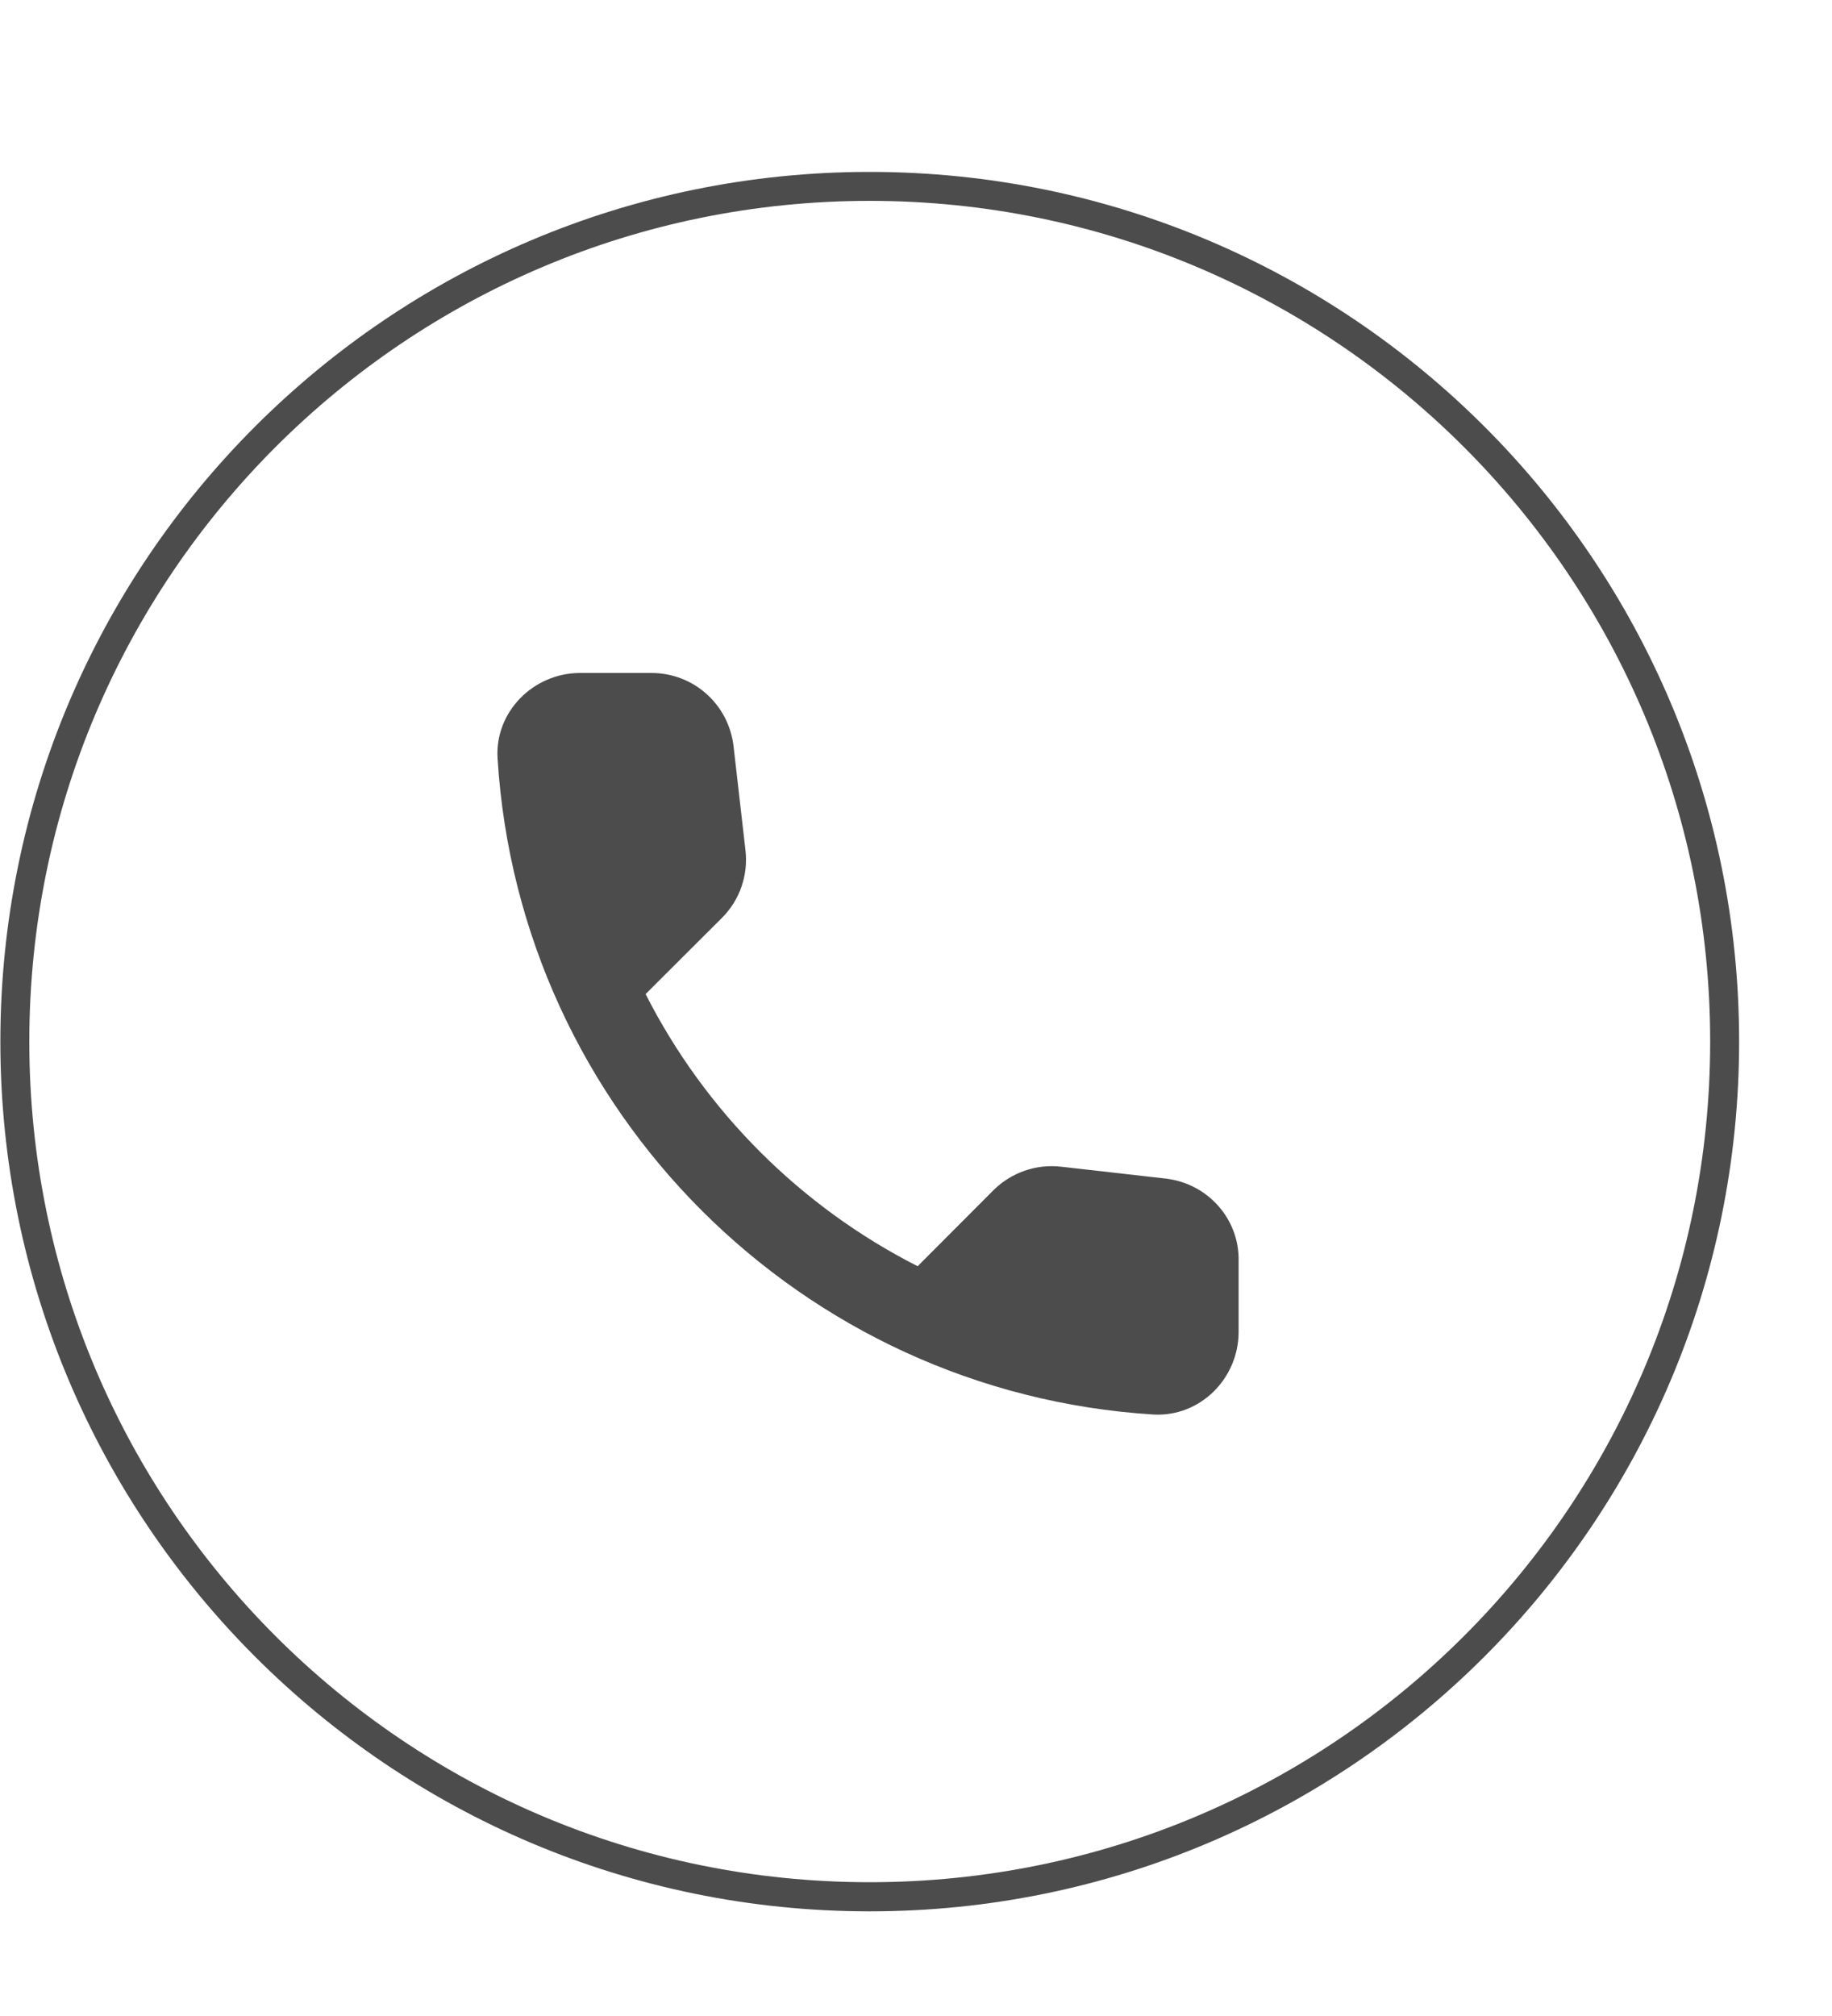 <svg width="10" height="11" viewBox="0 0 10 11" fill="none" xmlns="http://www.w3.org/2000/svg">
<path d="M6.365 6.431L5.793 6.366C5.655 6.35 5.52 6.398 5.423 6.494L5.009 6.909C4.371 6.585 3.849 6.064 3.524 5.424L3.941 5.008C4.038 4.911 4.085 4.776 4.069 4.638L4.004 4.071C3.977 3.843 3.786 3.672 3.556 3.672H3.166C2.912 3.672 2.7 3.884 2.716 4.138C2.835 6.062 4.374 7.598 6.295 7.718C6.55 7.733 6.761 7.522 6.761 7.267V6.877C6.764 6.65 6.592 6.458 6.365 6.431Z" fill="#4C4C4C"/>
<path fill-rule="evenodd" clip-rule="evenodd" d="M4.747 10.27C7.281 10.27 9.335 8.217 9.335 5.683C9.335 3.15 7.281 1.096 4.747 1.096C2.214 1.096 0.16 3.15 0.16 5.683C0.16 8.217 2.214 10.27 4.747 10.27ZM4.747 10.429C7.368 10.429 9.493 8.304 9.493 5.683C9.493 3.062 7.368 0.938 4.747 0.938C2.127 0.938 0.002 3.062 0.002 5.683C0.002 8.304 2.127 10.429 4.747 10.429Z" fill="#4C4C4C"/>
</svg>

